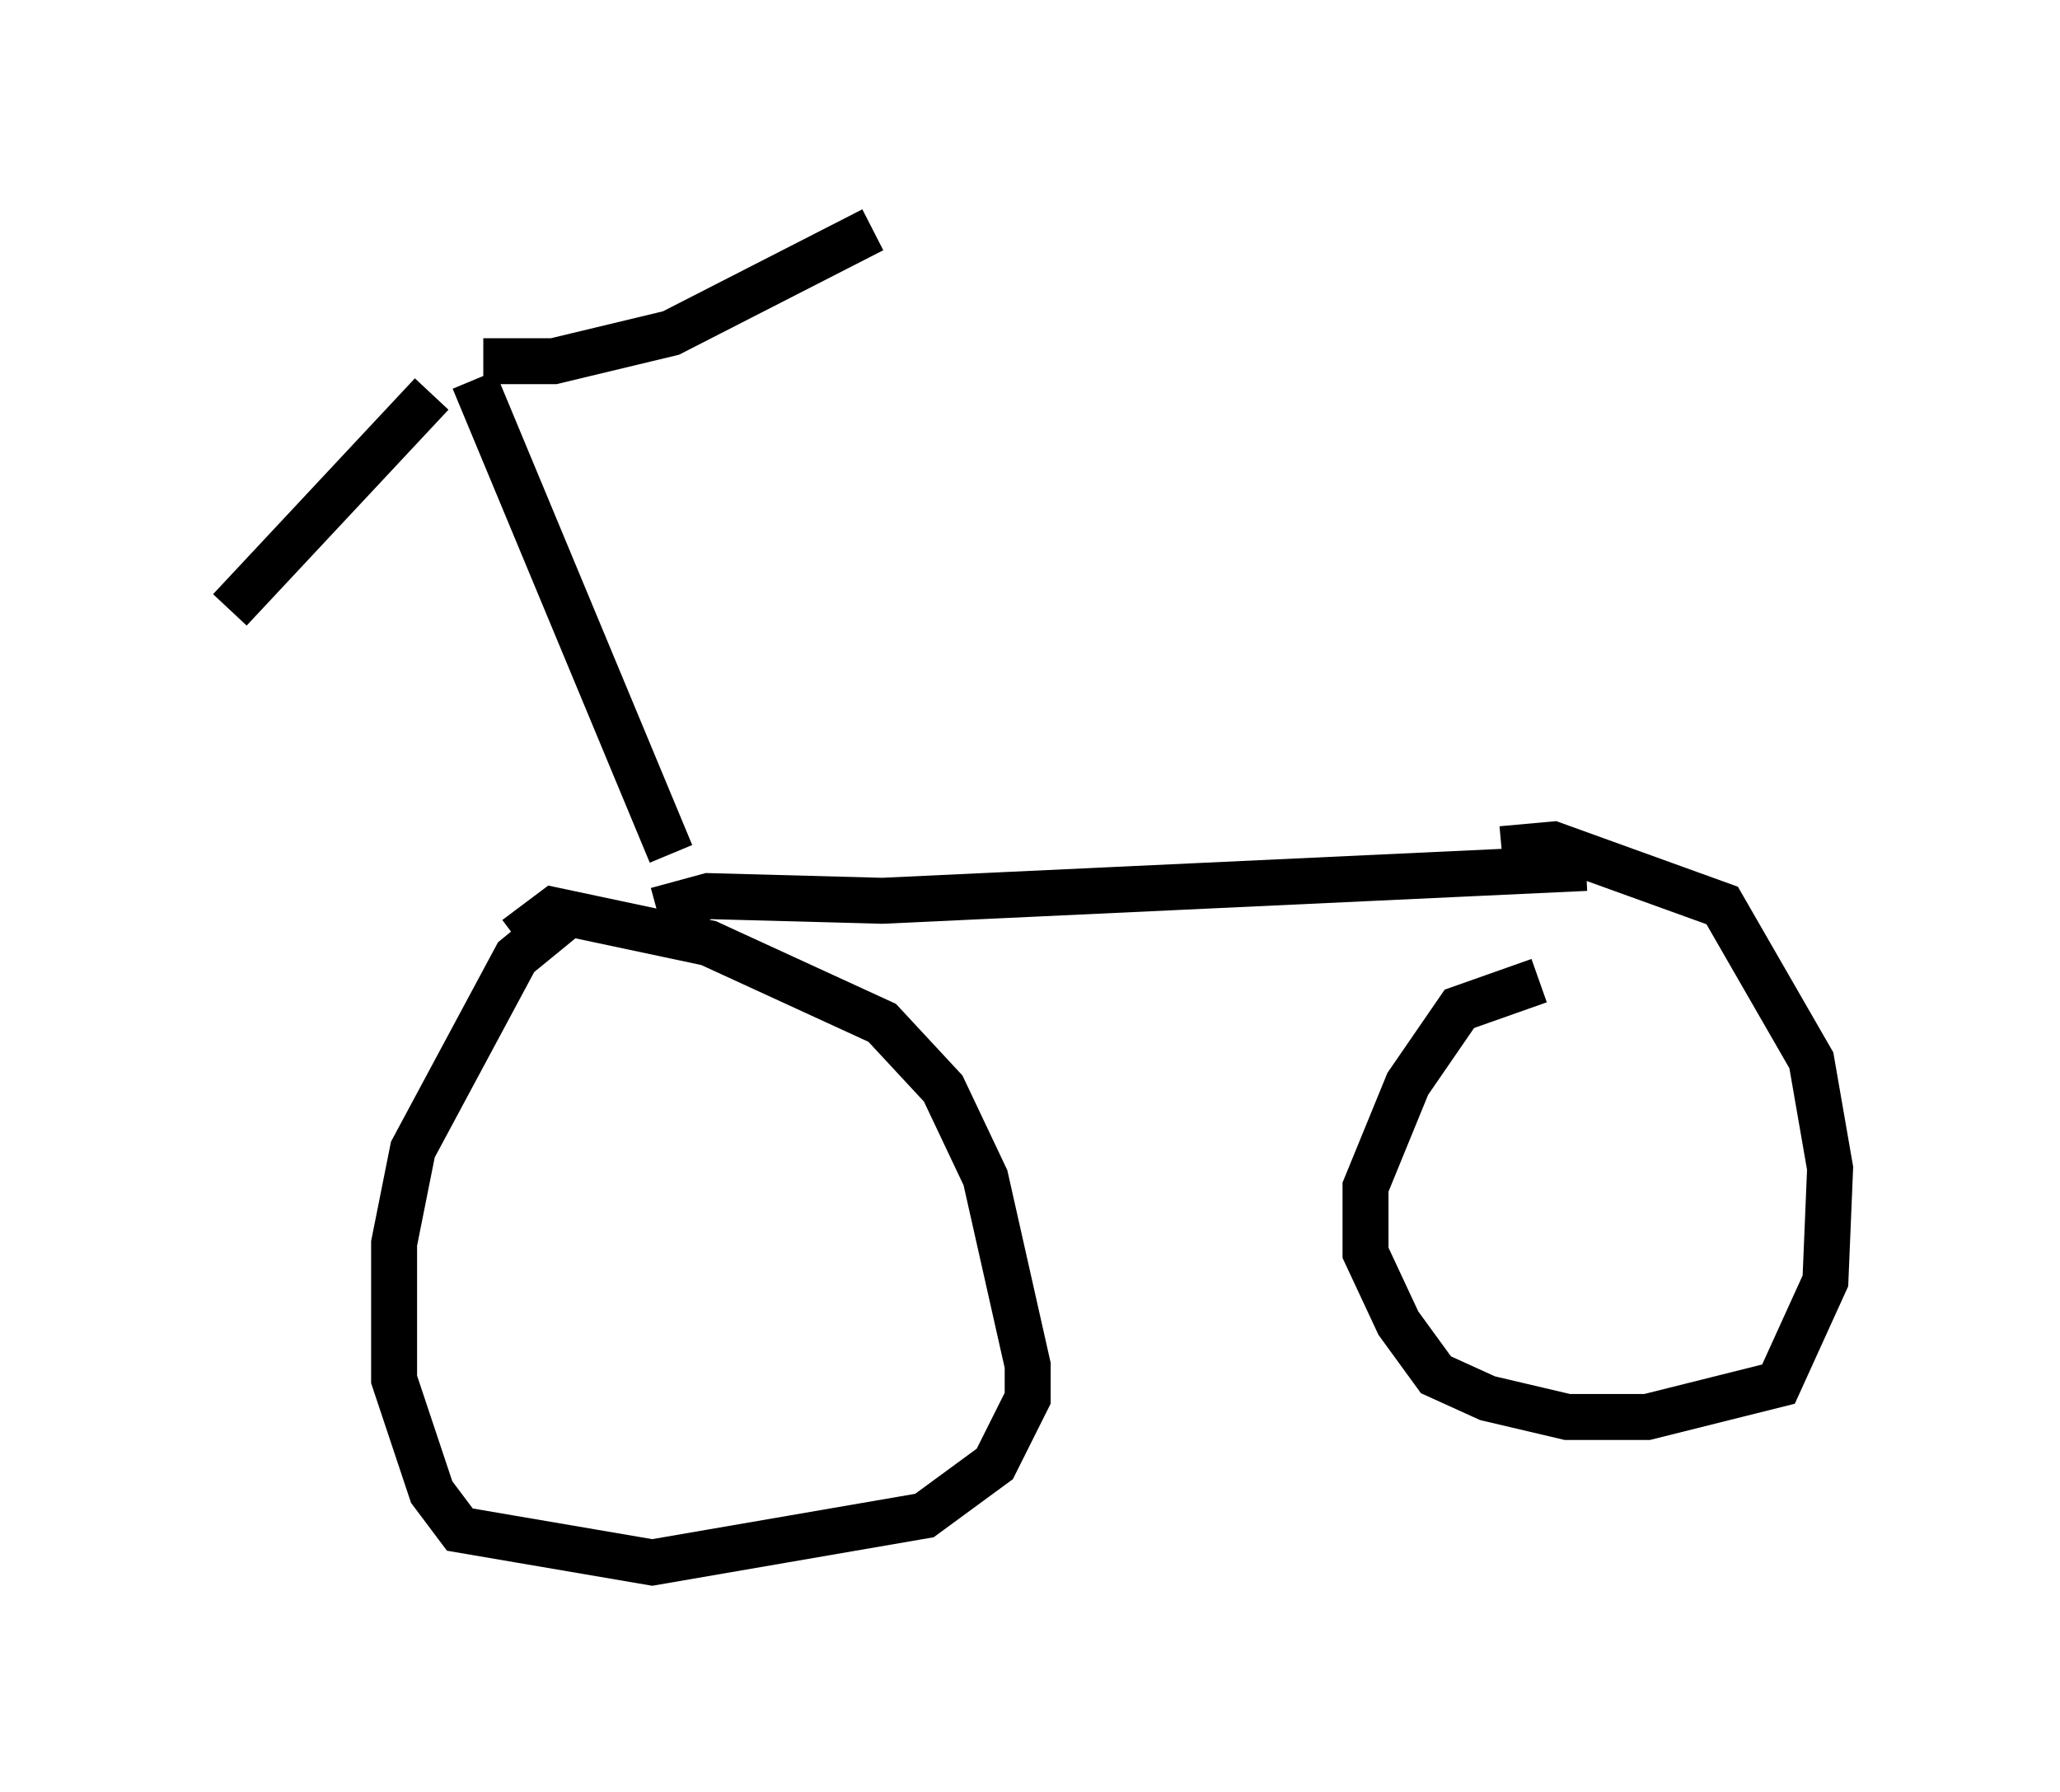 <?xml version="1.0" encoding="utf-8" ?>
<svg baseProfile="full" height="38.992" version="1.1" width="44.811" xmlns="http://www.w3.org/2000/svg" xmlns:ev="http://www.w3.org/2001/xml-events" xmlns:xlink="http://www.w3.org/1999/xlink"><defs /><rect fill="white" height="38.992" width="44.811" x="0" y="0" /><path d="M13.473, 19.496 m-1.123, 0.408 l-1.123, 0.919 -2.246, 4.185 l-0.408, 2.042 0.0, 2.96 l0.817, 2.45 0.613, 0.817 l4.185, 0.715 5.921, -1.021 l1.531, -1.123 0.715, -1.429 l0.0, -0.715 -0.919, -4.083 l-0.919, -1.94 -1.327, -1.429 l-3.777, -1.735 -3.369, -0.715 l-0.817, 0.613 m22.254, 0.919 l-1.735, 0.613 -1.123, 1.633 l-0.919, 2.246 0.0, 1.429 l0.715, 1.531 0.817, 1.123 l1.123, 0.51 1.735, 0.408 l1.735, 0.0 2.858, -0.715 l1.021, -2.246 0.102, -2.45 l-0.408, -2.348 -1.94, -3.369 l-3.675, -1.327 -1.123, 0.102 m-18.375, 1.327 l1.123, -0.306 3.777, 0.102 l15.313, -0.715 m-24.194, -10.617 l4.288, 10.311 m-5.206, -10.004 l-4.39, 4.696 m5.513, -5.41 l1.531, 0.0 2.552, -0.613 l4.39, -2.246 " fill="none" stroke="black" stroke-width="1" /></svg>
